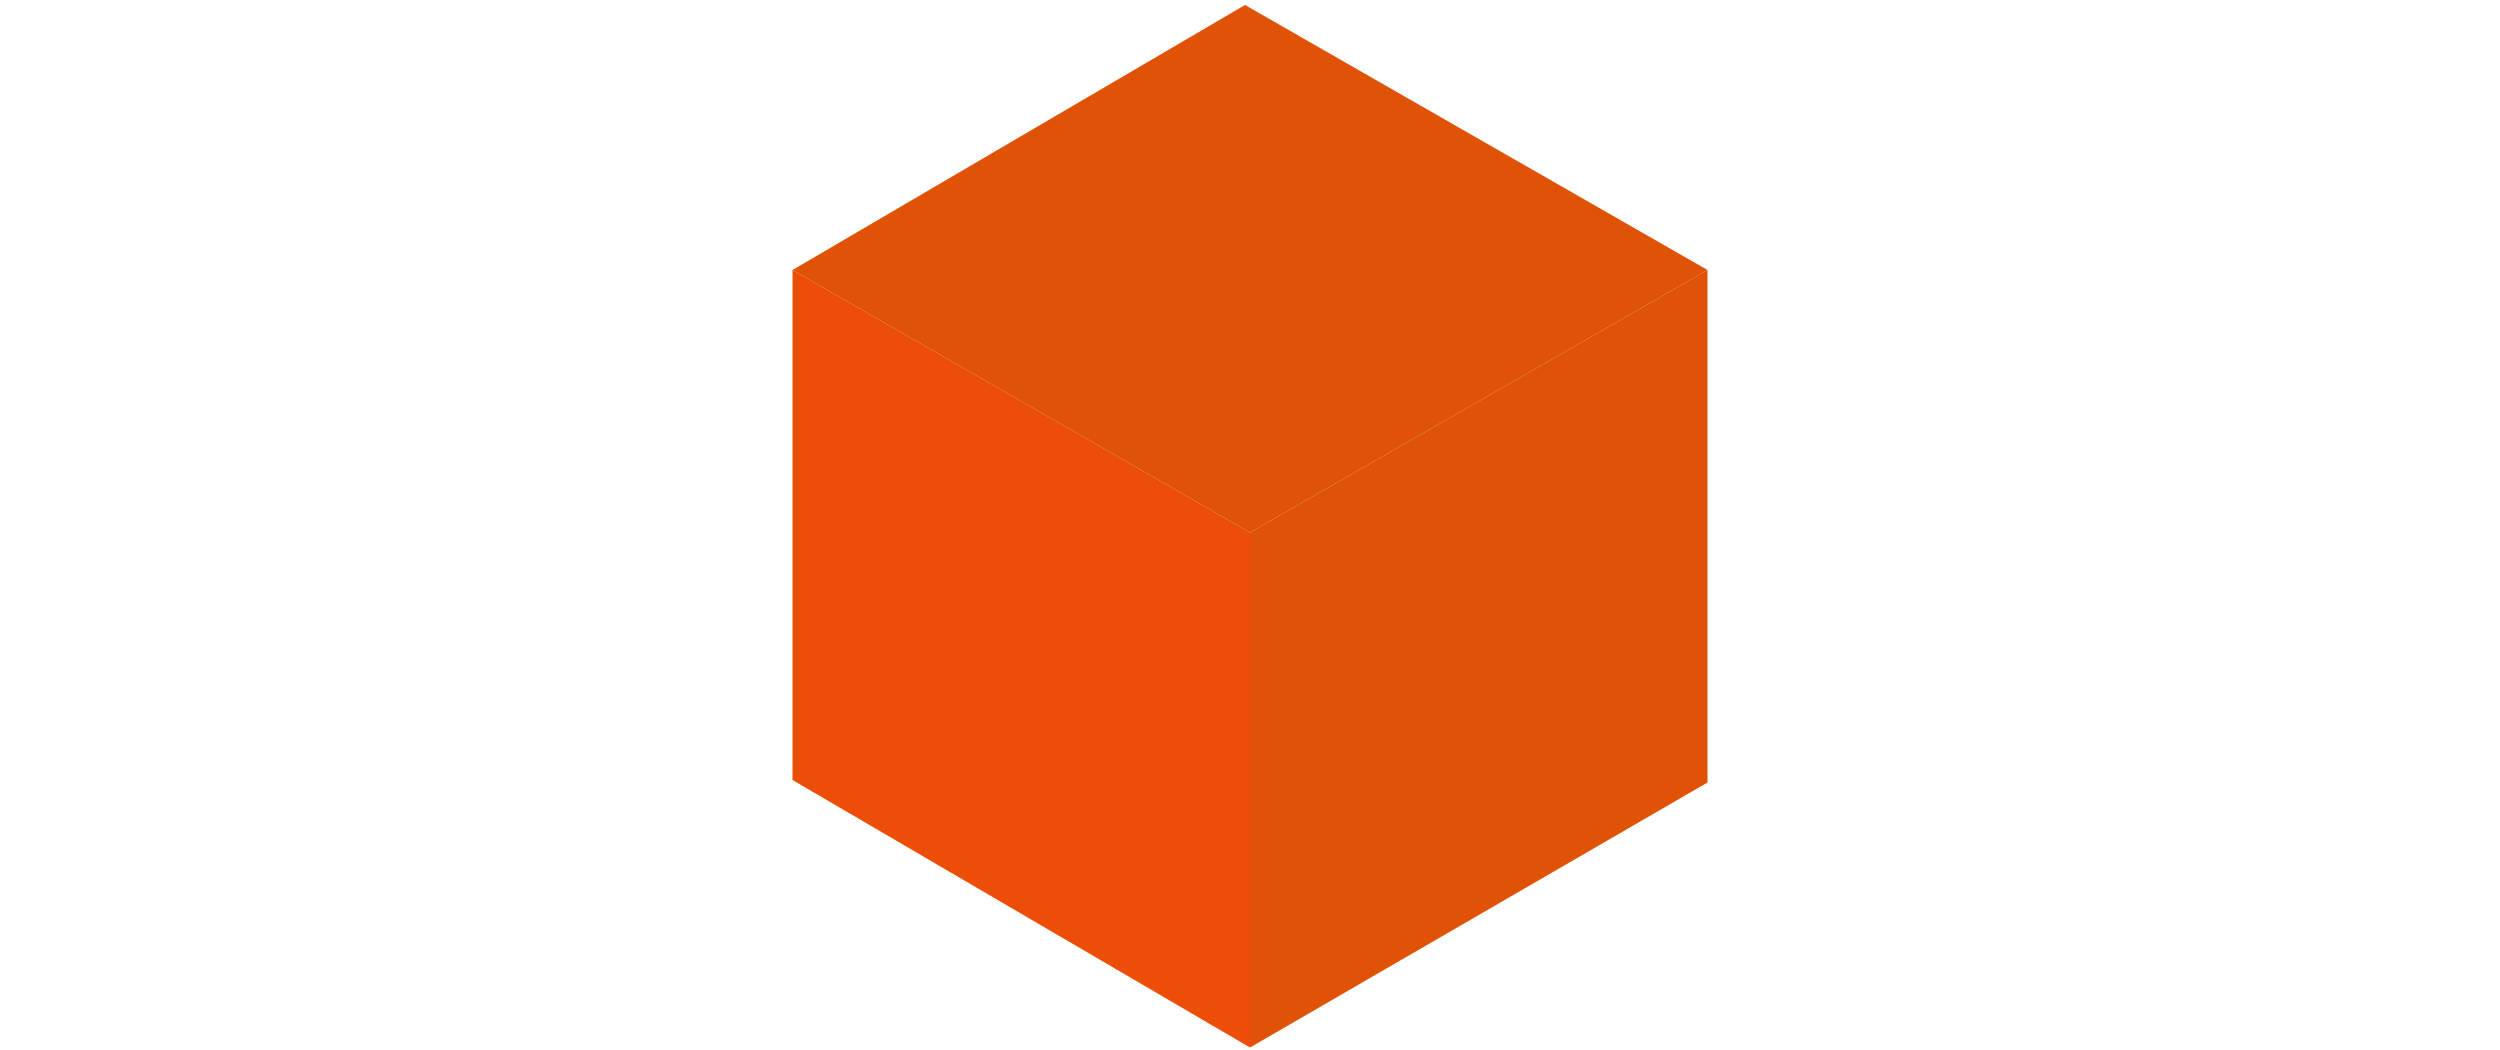 <?xml version="1.0" encoding="utf-8"?>
<!-- Generator: Adobe Illustrator 18.0.0, SVG Export Plug-In . SVG Version: 6.00 Build 0)  -->
<!DOCTYPE svg PUBLIC "-//W3C//DTD SVG 1.1//EN" "http://www.w3.org/Graphics/SVG/1.1/DTD/svg11.dtd">
<svg version="1.1" id="Calque_1" xmlns="http://www.w3.org/2000/svg" xmlns:xlink="http://www.w3.org/1999/xlink" x="0px" y="0px"
	 viewBox="0 0 37 42" enable-background="new 0 0 37 42" xml:space="preserve" width="100">
<g>
	<polygon fill="#E05206" points="36.8,10.8 18.5,21.3 18.5,41.9 36.8,31.3 	"/>
	<polygon fill="#E05206" points="18.3,0.2 36.8,10.8 18.5,21.3 0.2,10.8 	"/>
	<polygon fill="#ED4E07" points="0.2,10.8 18.5,21.3 18.5,41.9 0.2,31.2 	"/>
</g>
</svg>